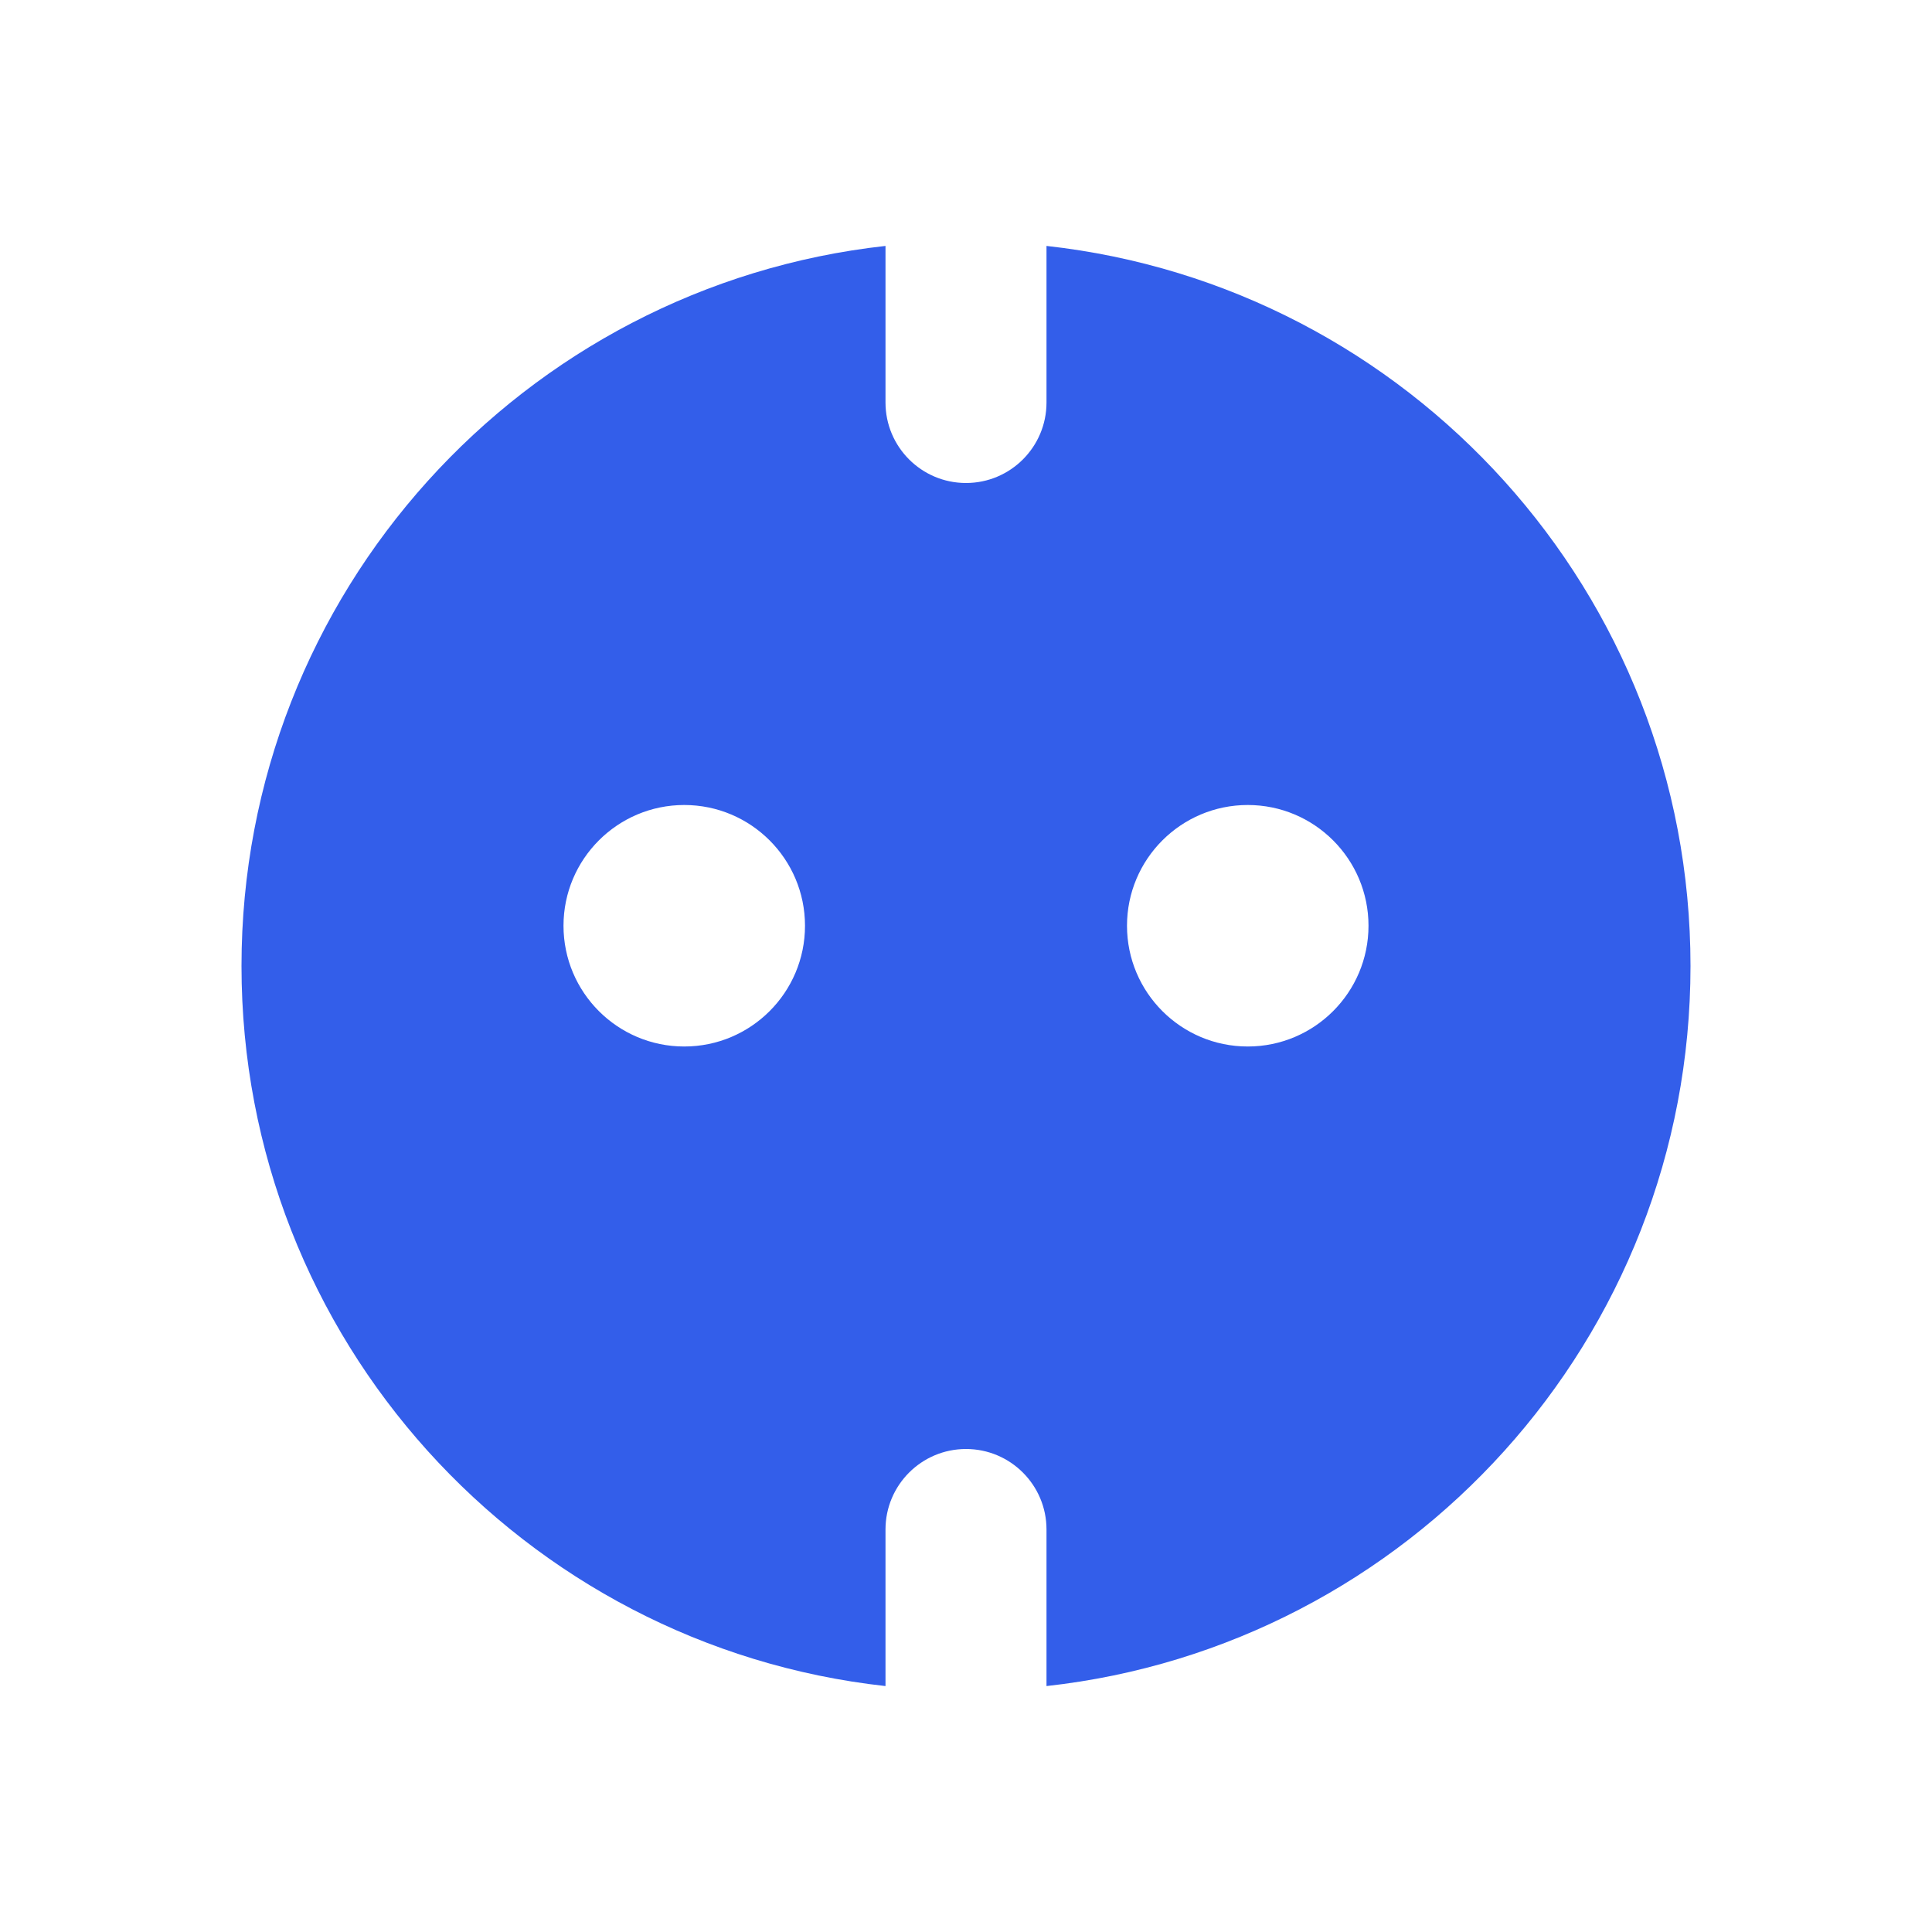 <?xml version="1.0" encoding="UTF-8"?>
<svg width="24px" height="24px" viewBox="0 0 24 24" version="1.1" xmlns="http://www.w3.org/2000/svg"
     xmlns:xlink="http://www.w3.org/1999/xlink">
    <!-- Generator: Sketch 52.2 (67145) - http://www.bohemiancoding.com/sketch -->
    <title>Stockholm-icons / Electric / Socket-eu</title>
    <desc>Created with Sketch.</desc>
    <g id="Stockholm-icons-/-Electric-/-Socket-eu" stroke="none" stroke-width="1" fill="none" fill-rule="evenodd">
        <rect id="bound" x="0" y="0" width="24" height="24"></rect>
        <path
            d="M11,3.055 L11,5 C11,5.552 11.448,6 12,6 C12.552,6 13,5.552 13,5 L13,3.055 C17.5,3.552 21,7.367 21,12 C21,16.633 17.5,20.448 13,20.945 L13,19 C13,18.448 12.552,18 12,18 C11.448,18 11,18.448 11,19 L11,20.945 C6.5,20.448 3,16.633 3,12 C3,7.367 6.5,3.552 11,3.055 Z M8.5,13 C9.328,13 10,12.328 10,11.5 C10,10.672 9.328,10 8.5,10 C7.672,10 7,10.672 7,11.5 C7,12.328 7.672,13 8.5,13 Z M15.5,13 C16.328,13 17,12.328 17,11.5 C17,10.672 16.328,10 15.5,10 C14.672,10 14,10.672 14,11.5 C14,12.328 14.672,13 15.5,13 Z"
            id="Combined-Shape" fill="#335EEA"></path>
    </g>
</svg>
